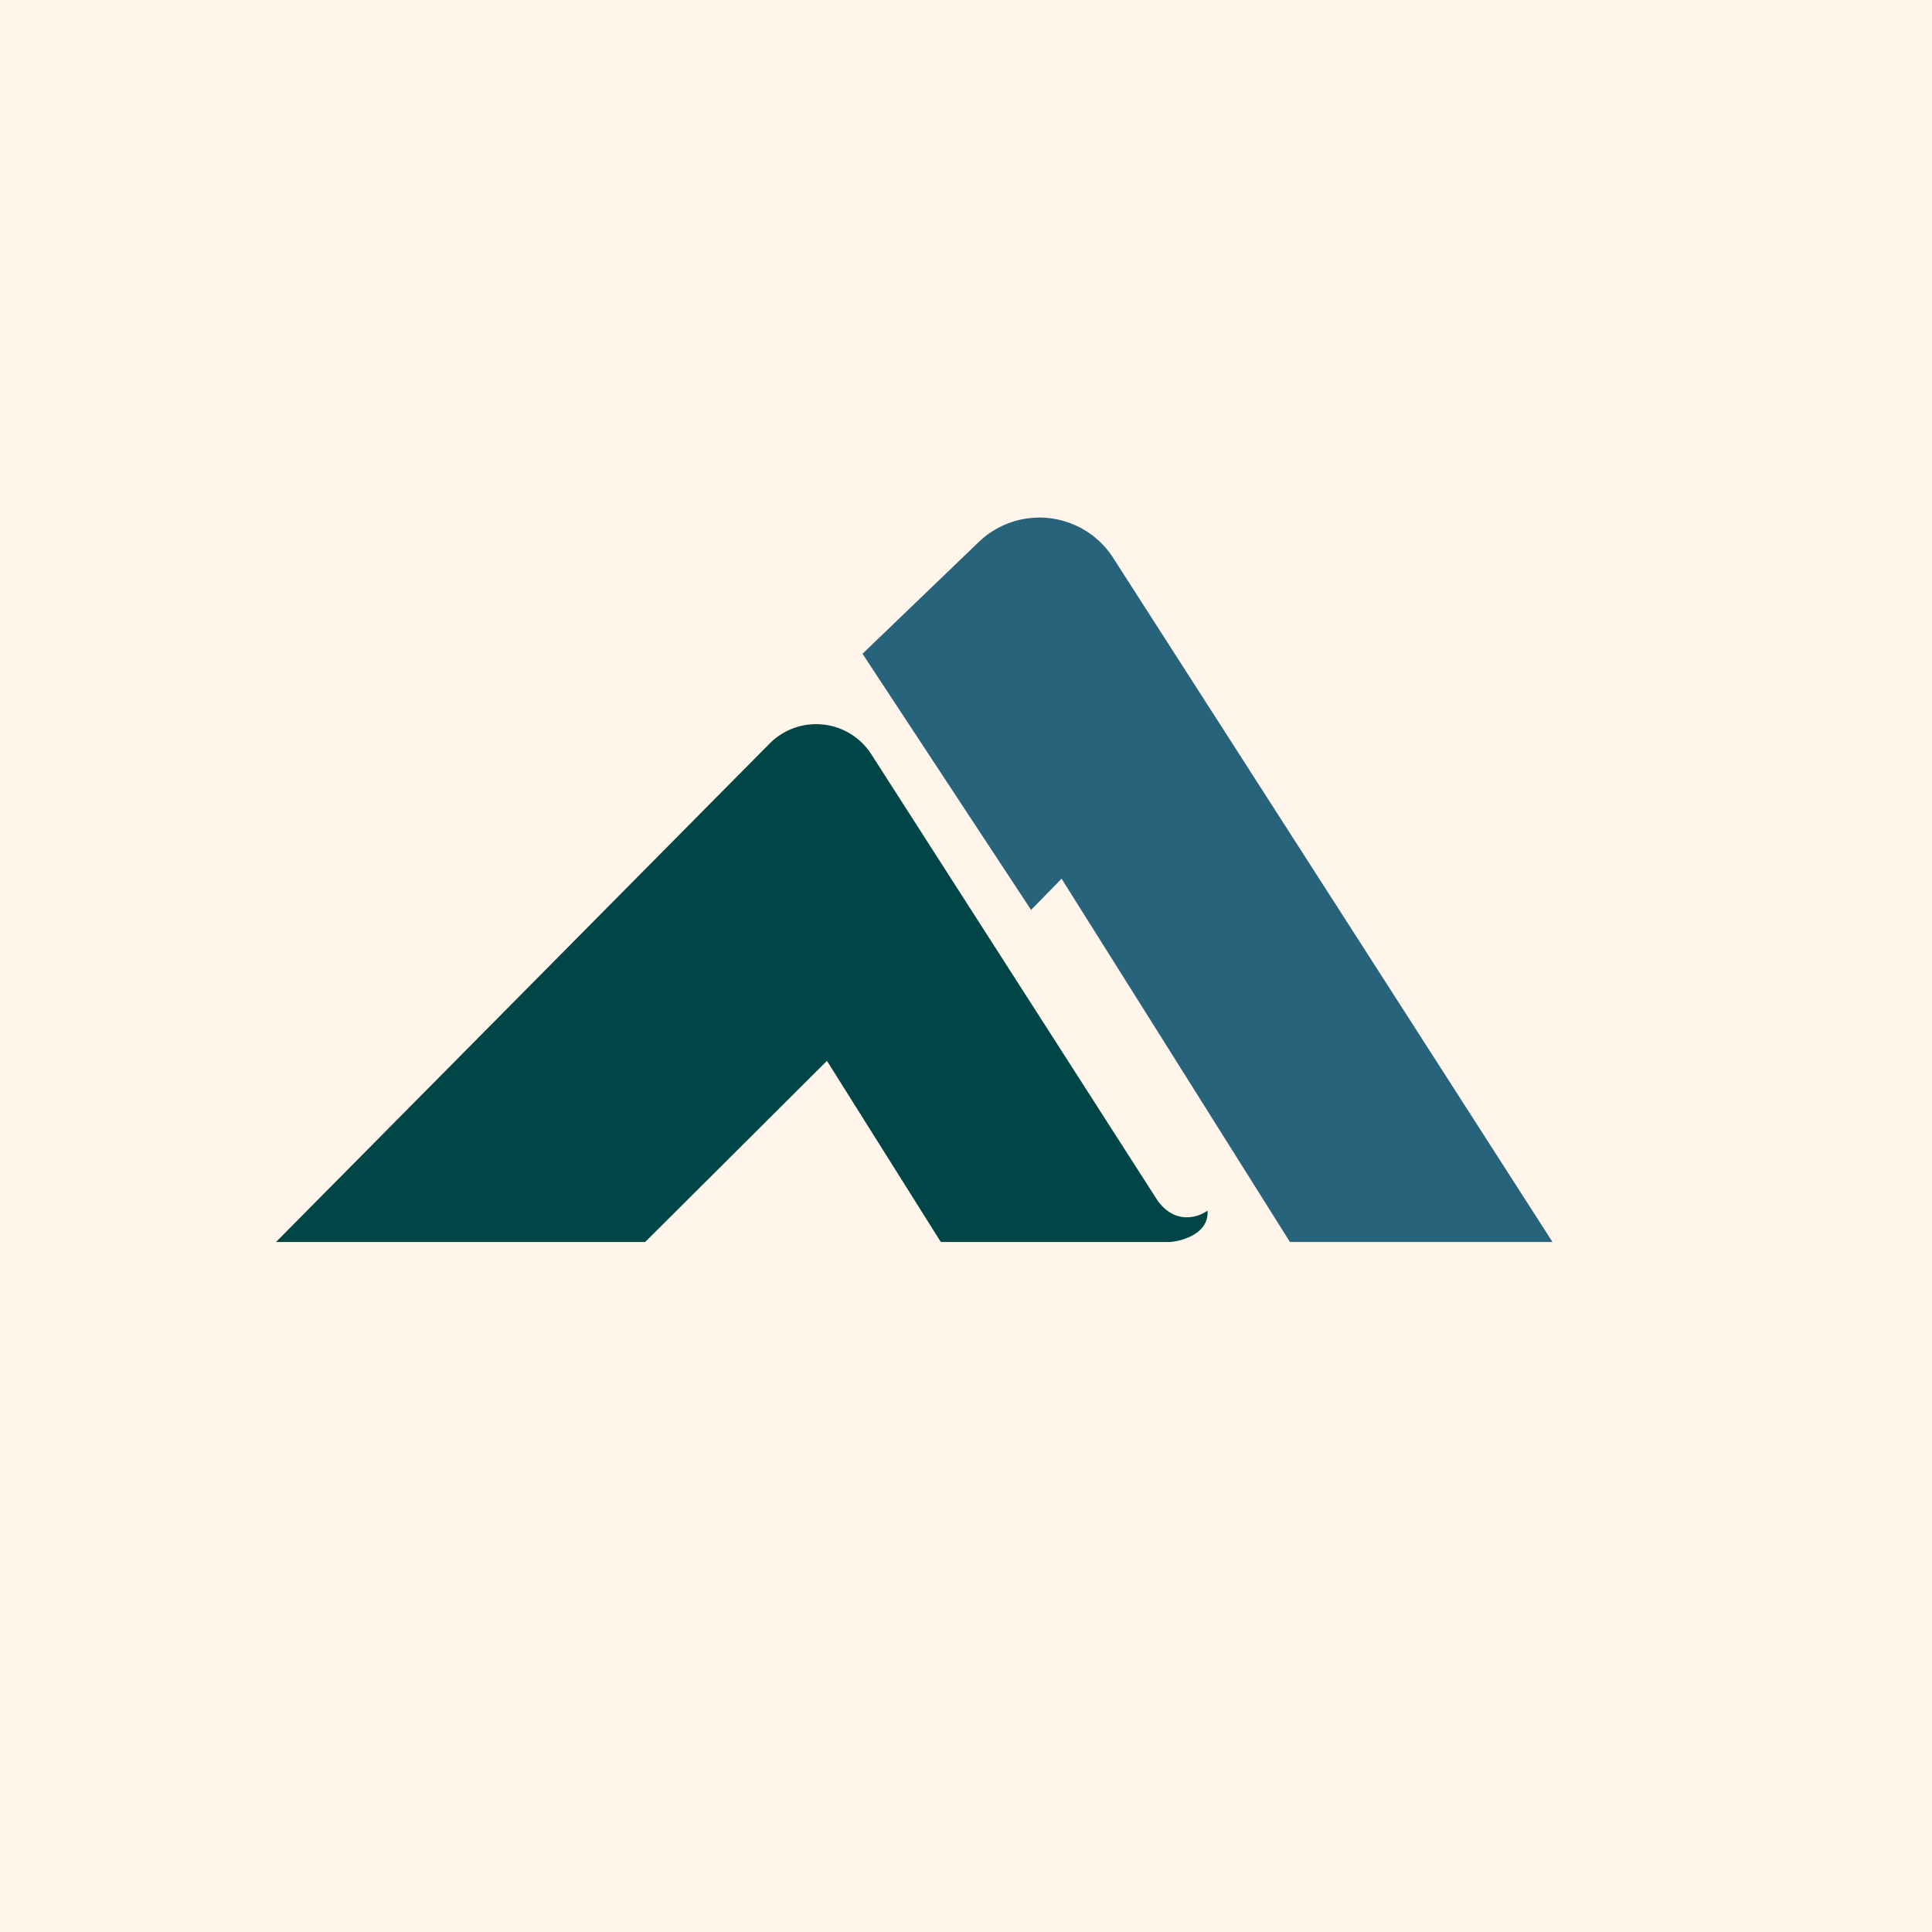 <?xml version='1.0' encoding='utf-8'?>
<!-- by TradeStack -->
<svg width="56" height="56" viewBox="0 0 56 56" xmlns="http://www.w3.org/2000/svg"><path fill="#FFF5EB" d="M0 0h56v56H0z" /><path d="M18.7 36H8l14.3-14.44a1.9 1.9 0 0 1 2.96.31l8.3 12.94c.52.7 1.18.47 1.44.28.05.65-.7.88-1.09.91h-6.64l-3.3-5.25L18.7 36Z" fill="#004646" /><path d="M29.89 26.38 25 18.95l3.38-3.25a2.54 2.54 0 0 1 3.86.43L45 36h-7.61l-6.62-10.53-.88.9Z" fill="#27637B" /></svg>